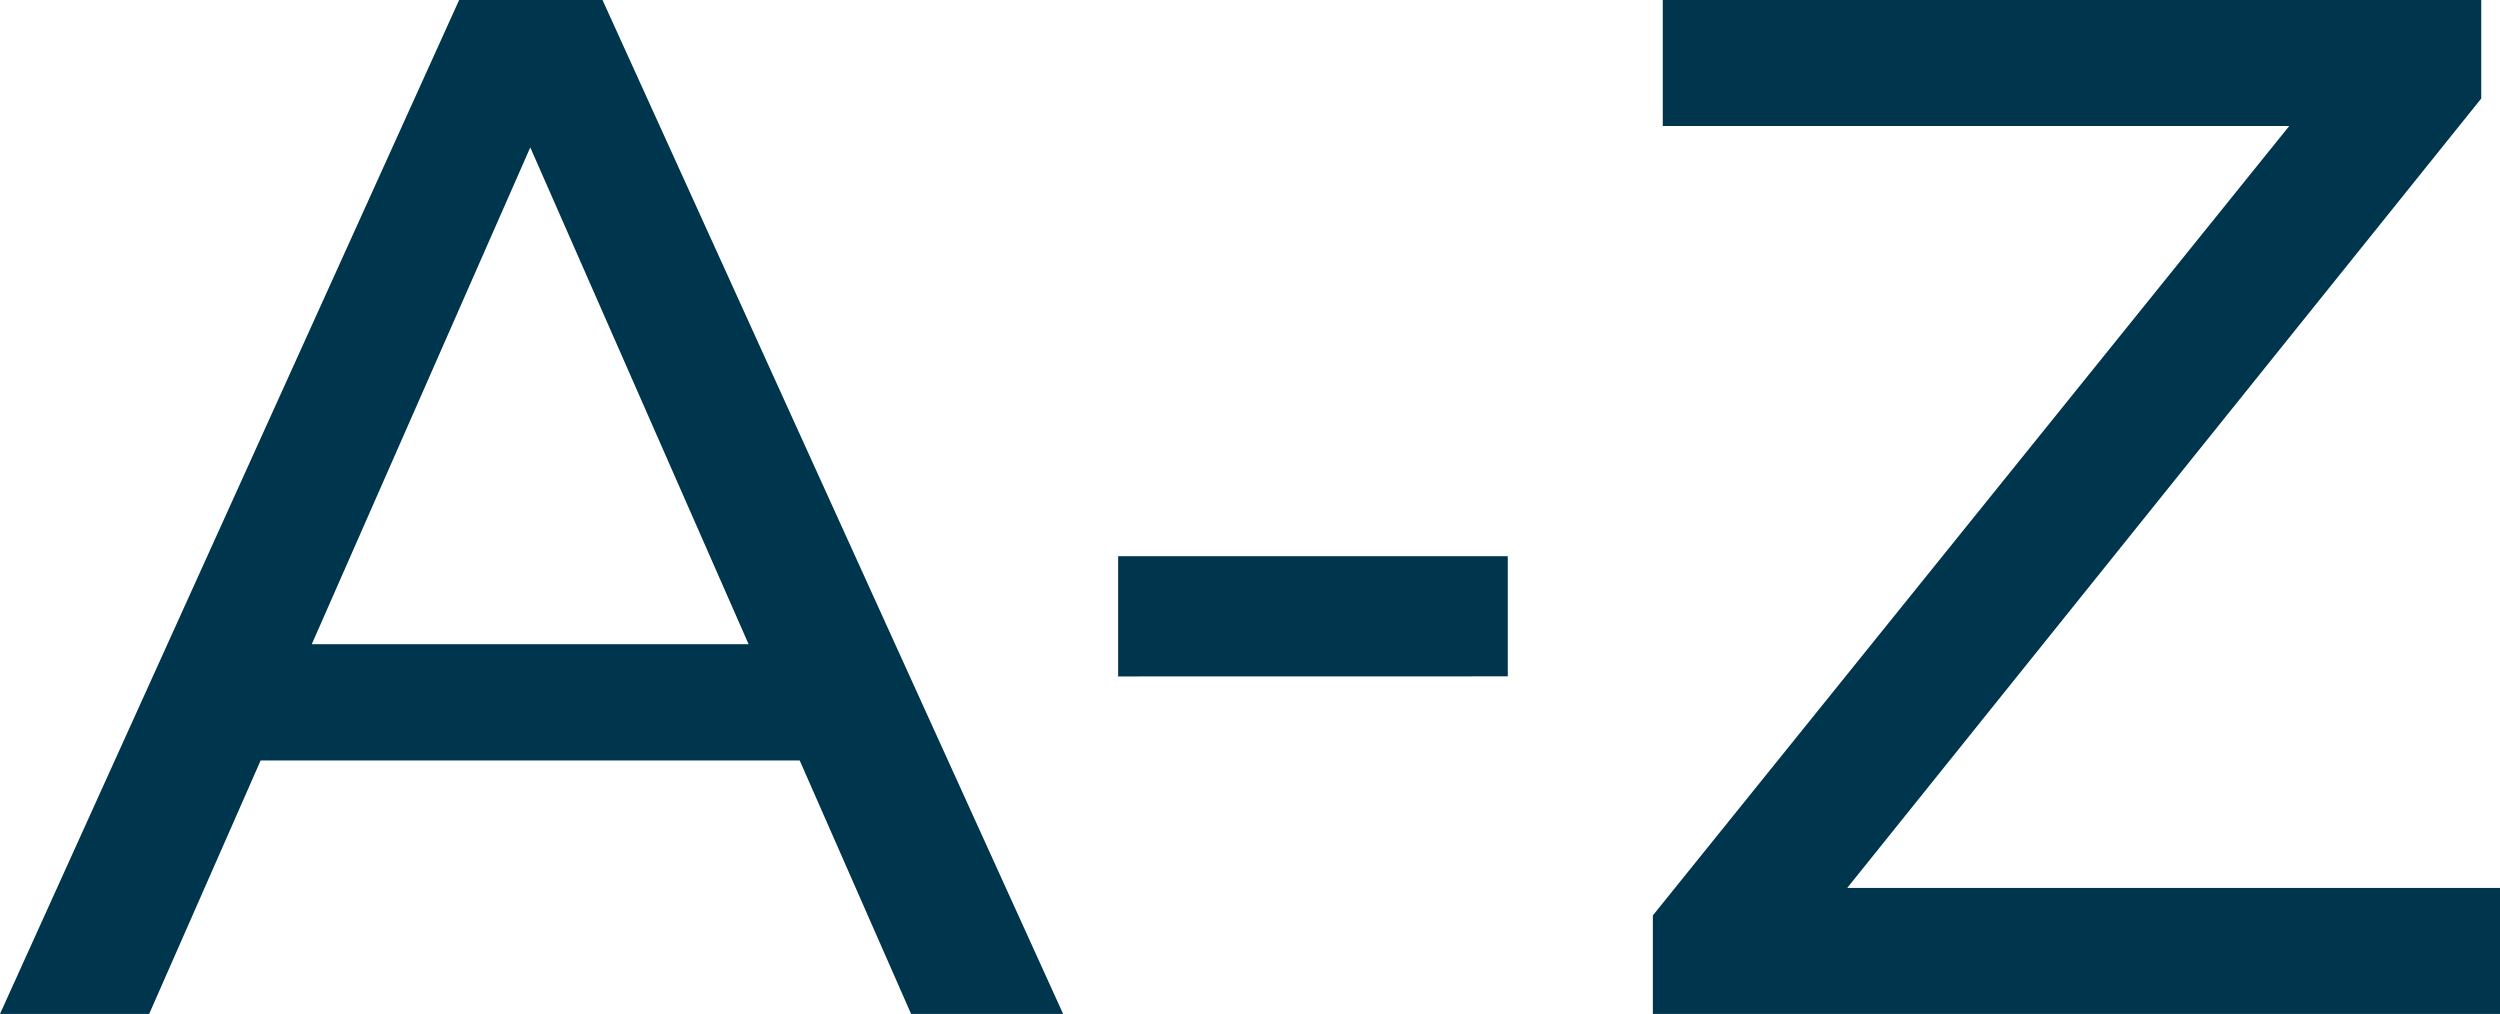 <svg xmlns="http://www.w3.org/2000/svg" width="32.261" height="13.084" viewBox="0 0 32.261 13.084">
  <path id="Path_3403" data-name="Path 3403" d="M-.019-.216,5.906-13.3h1.85L13.7-.216H11.738L6.448-12.253H7.2L1.906-.216ZM2.5-3.487l.5-1.5h7.364l.542,1.5ZM14.41-4.571V-6.123h5.028v1.551Zm6.9,4.355V-1.487l8.8-10.916.206.729H21.438V-13.3H32v1.271L23.233-1.113l-.224-.729h9.233V-.216Z" transform="translate(0.019 13.3)" fill="#00354e"/>
</svg>
